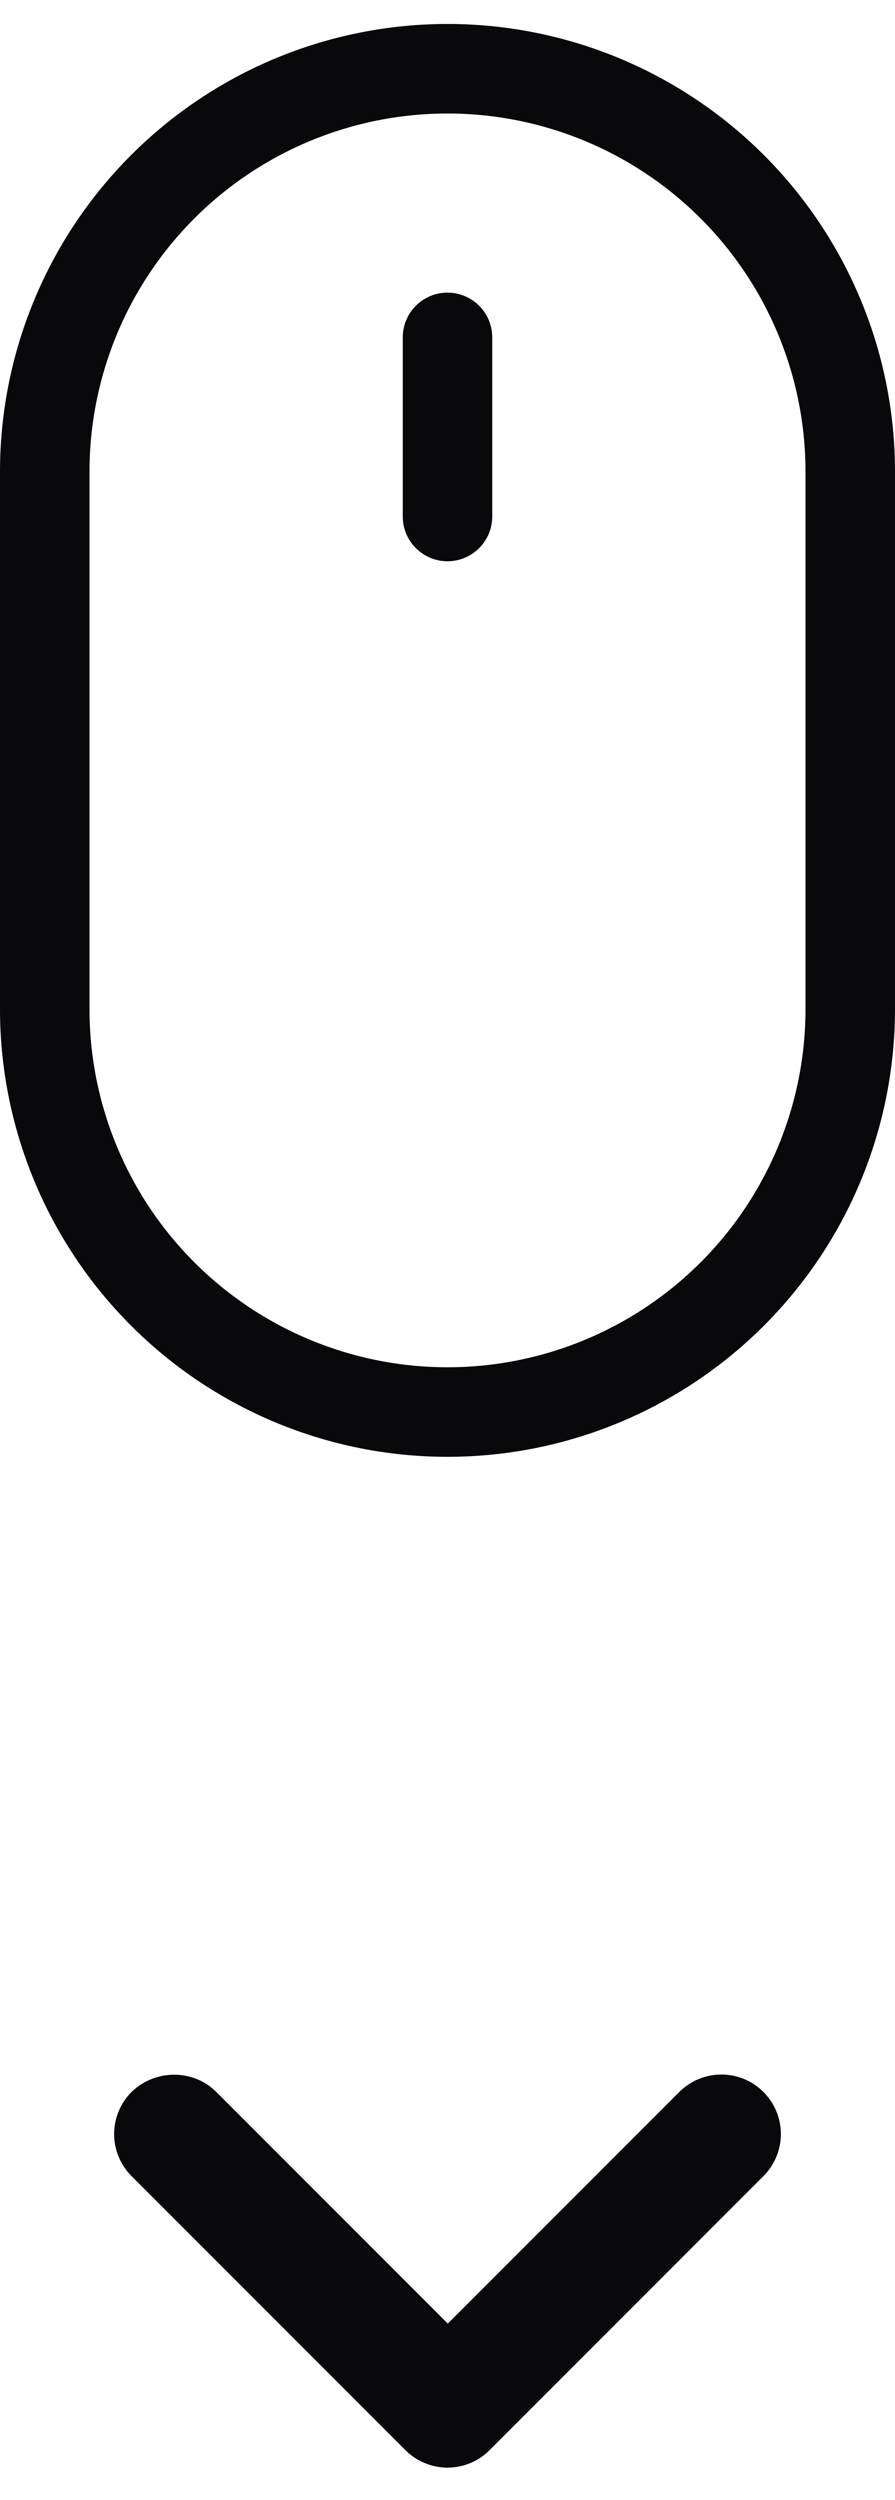 <svg width="24" height="67" viewBox="0 0 24 67" fill="none" xmlns="http://www.w3.org/2000/svg">
<path d="M12 7.842C12.318 7.842 12.623 7.968 12.848 8.193C13.074 8.418 13.2 8.724 13.2 9.042V13.842C13.2 14.16 13.074 14.465 12.848 14.69C12.623 14.915 12.318 15.042 12 15.042C11.682 15.042 11.377 14.915 11.152 14.69C10.926 14.465 10.8 14.16 10.8 13.842V9.042C10.8 8.724 10.926 8.418 11.152 8.193C11.377 7.968 11.682 7.842 12 7.842ZM21.6 27.042C21.6 29.588 20.589 32.03 18.788 33.83C16.988 35.63 14.546 36.642 12 36.642C9.454 36.642 7.012 35.63 5.212 33.83C3.411 32.03 2.4 29.588 2.4 27.042V12.642C2.4 10.096 3.411 7.654 5.212 5.854C7.012 4.053 9.454 3.042 12 3.042C14.546 3.042 16.988 4.053 18.788 5.854C20.589 7.654 21.6 10.096 21.6 12.642V27.042ZM12 0.642C8.817 0.642 5.765 1.906 3.515 4.157C1.264 6.407 0 9.459 0 12.642V27.042C0 30.224 1.264 33.277 3.515 35.527C5.765 37.778 8.817 39.042 12 39.042C15.183 39.042 18.235 37.778 20.485 35.527C22.736 33.277 24 30.224 24 27.042V12.642C24 9.459 22.736 6.407 20.485 4.157C18.235 1.906 15.183 0.642 12 0.642Z" fill="#09090B"/>
<path d="M5.8 56.063L12.008 62.271L18.216 56.063C18.364 55.915 18.54 55.797 18.734 55.717C18.927 55.637 19.135 55.596 19.344 55.596C19.554 55.596 19.761 55.637 19.955 55.717C20.148 55.797 20.324 55.915 20.472 56.063C20.62 56.211 20.738 56.387 20.818 56.58C20.898 56.774 20.94 56.981 20.94 57.191C20.94 57.4 20.898 57.608 20.818 57.801C20.738 57.995 20.62 58.171 20.472 58.319L13.128 65.663C12.98 65.811 12.805 65.929 12.611 66.009C12.417 66.089 12.21 66.131 12 66.131C11.791 66.131 11.583 66.089 11.39 66.009C11.196 65.929 11.02 65.811 10.872 65.663L3.528 58.319C3.38 58.171 3.262 57.995 3.182 57.801C3.102 57.608 3.06 57.4 3.06 57.191C3.06 56.981 3.102 56.774 3.182 56.58C3.262 56.387 3.38 56.211 3.528 56.063C4.152 55.455 5.176 55.439 5.8 56.063Z" fill="#09090B"/>
</svg>
